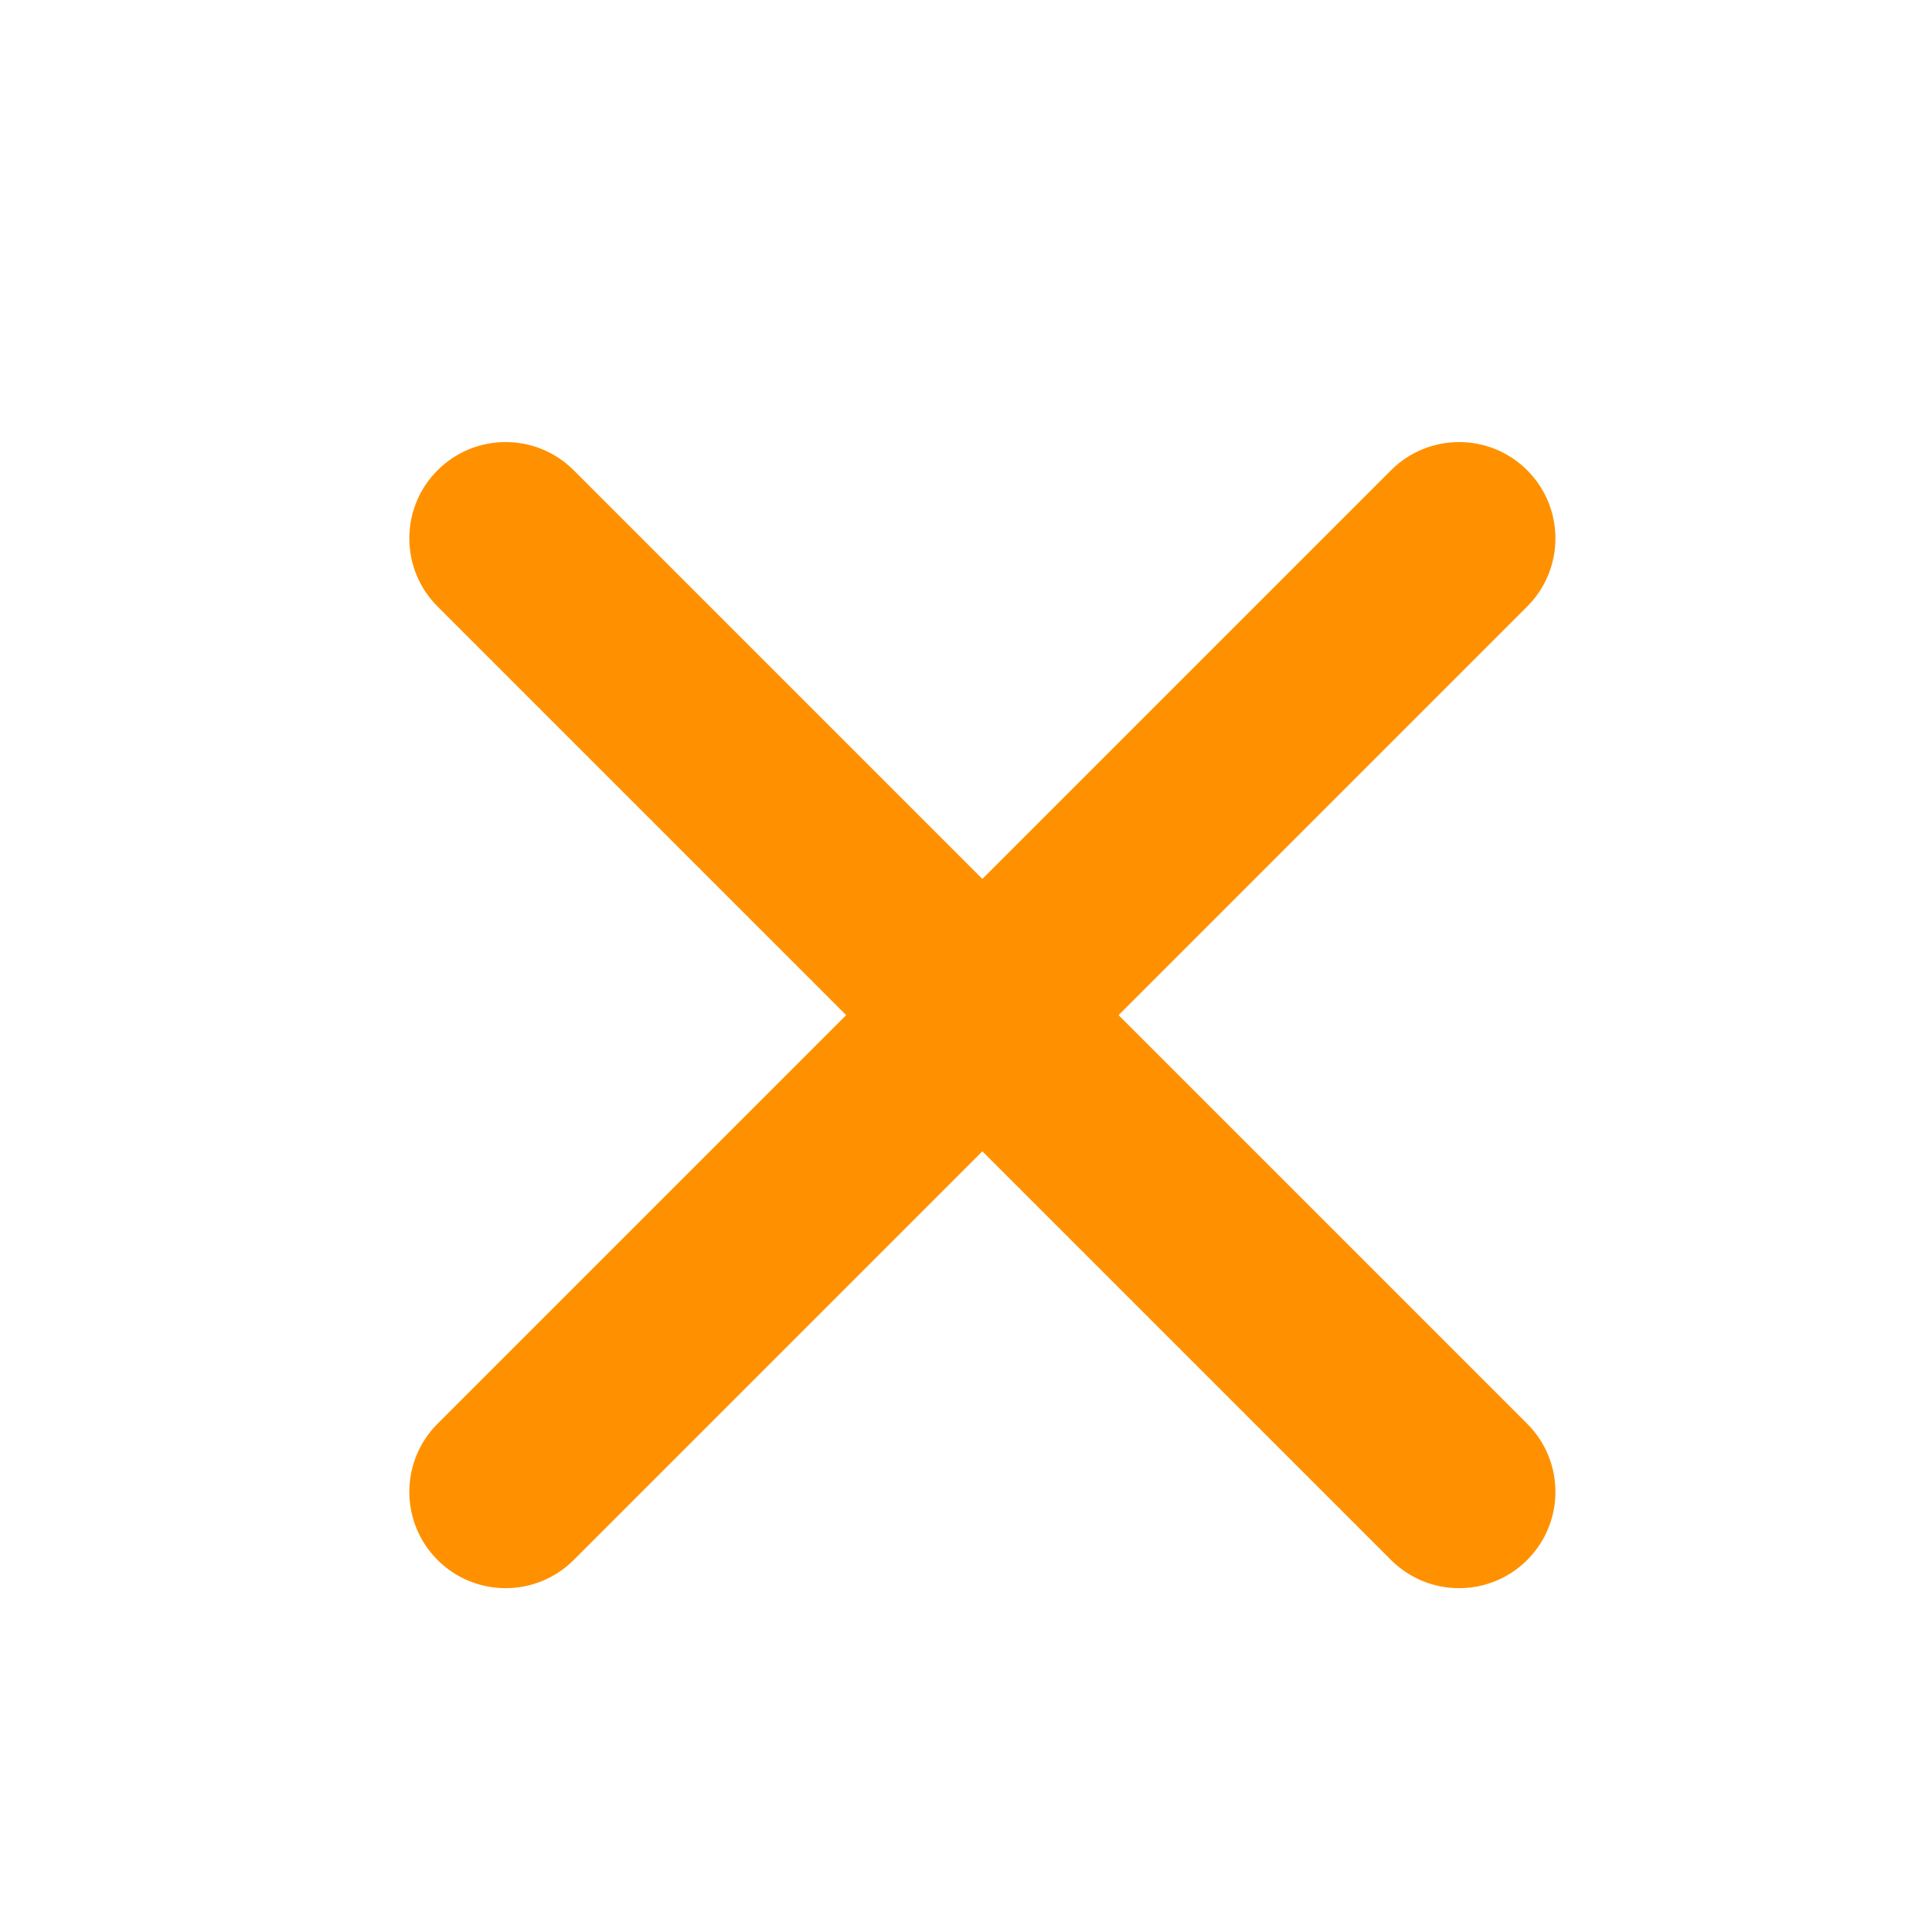 <?xml version="1.0" encoding="UTF-8" standalone="no"?>
<!-- Generator: Adobe Illustrator 18.1.1, SVG Export Plug-In . SVG Version: 6.00 Build 0)  -->

<svg
   xmlns:dc="http://purl.org/dc/elements/1.1/"
   xmlns:cc="http://creativecommons.org/ns#"
   xmlns:rdf="http://www.w3.org/1999/02/22-rdf-syntax-ns#"
   xmlns:svg="http://www.w3.org/2000/svg"
   xmlns="http://www.w3.org/2000/svg"
   xmlns:sodipodi="http://sodipodi.sourceforge.net/DTD/sodipodi-0.dtd"
   xmlns:inkscape="http://www.inkscape.org/namespaces/inkscape"
   version="1.1"
   id="Capa_1"
   x="0px"
   y="0px"
   viewBox="0 0 212.982 212.982"
   style="enable-background:new 0 0 212.982 212.982;"
   xml:space="preserve"
   width="512px"
   height="512px"
   inkscape:version="0.91 r13725"
   sodipodi:docname="cancel-music.svg"><defs
     id="defs38" /><sodipodi:namedview
     pagecolor="#ffffff"
     bordercolor="#666666"
     borderopacity="1"
     objecttolerance="10"
     gridtolerance="10"
     guidetolerance="10"
     inkscape:pageopacity="0"
     inkscape:pageshadow="2"
     inkscape:window-width="1881"
     inkscape:window-height="1056"
     id="namedview36"
     showgrid="false"
     inkscape:zoom="0.4609375"
     inkscape:cx="264.67797"
     inkscape:cy="256"
     inkscape:window-x="39"
     inkscape:window-y="24"
     inkscape:window-maximized="1"
     inkscape:current-layer="Close" /><g
     id="Close"><path
       style="clip-rule:evenodd;fill:#ff9100;fill-rule:evenodd"
       d="m 123.312,111.906 45.047,-45.047 c 4.147,-4.147 4.147,-10.87 0,-15.016 -4.147,-4.147 -10.869,-4.147 -15.016,0 L 108.296,96.891 63.249,51.843 c -4.147,-4.147 -10.869,-4.147 -15.016,0 -4.146,4.147 -4.146,10.87 0,15.016 l 45.047,45.047 -45.047,45.047 c -4.146,4.147 -4.146,10.87 0,15.016 4.147,4.147 10.869,4.147 15.016,0 l 45.047,-45.047 45.047,45.047 c 4.146,4.147 10.869,4.147 15.016,0 4.147,-4.147 4.147,-10.869 0,-15.016 l -45.047,-45.047 z"
       id="path4"
       inkscape:connector-curvature="0"
       inkscape:transform-center-y="0.90246609" /></g><g
     id="g6" /><g
     id="g8" /><g
     id="g10" /><g
     id="g12" /><g
     id="g14" /><g
     id="g16" /><g
     id="g18" /><g
     id="g20" /><g
     id="g22" /><g
     id="g24" /><g
     id="g26" /><g
     id="g28" /><g
     id="g30" /><g
     id="g32" /><g
     id="g34" /></svg>